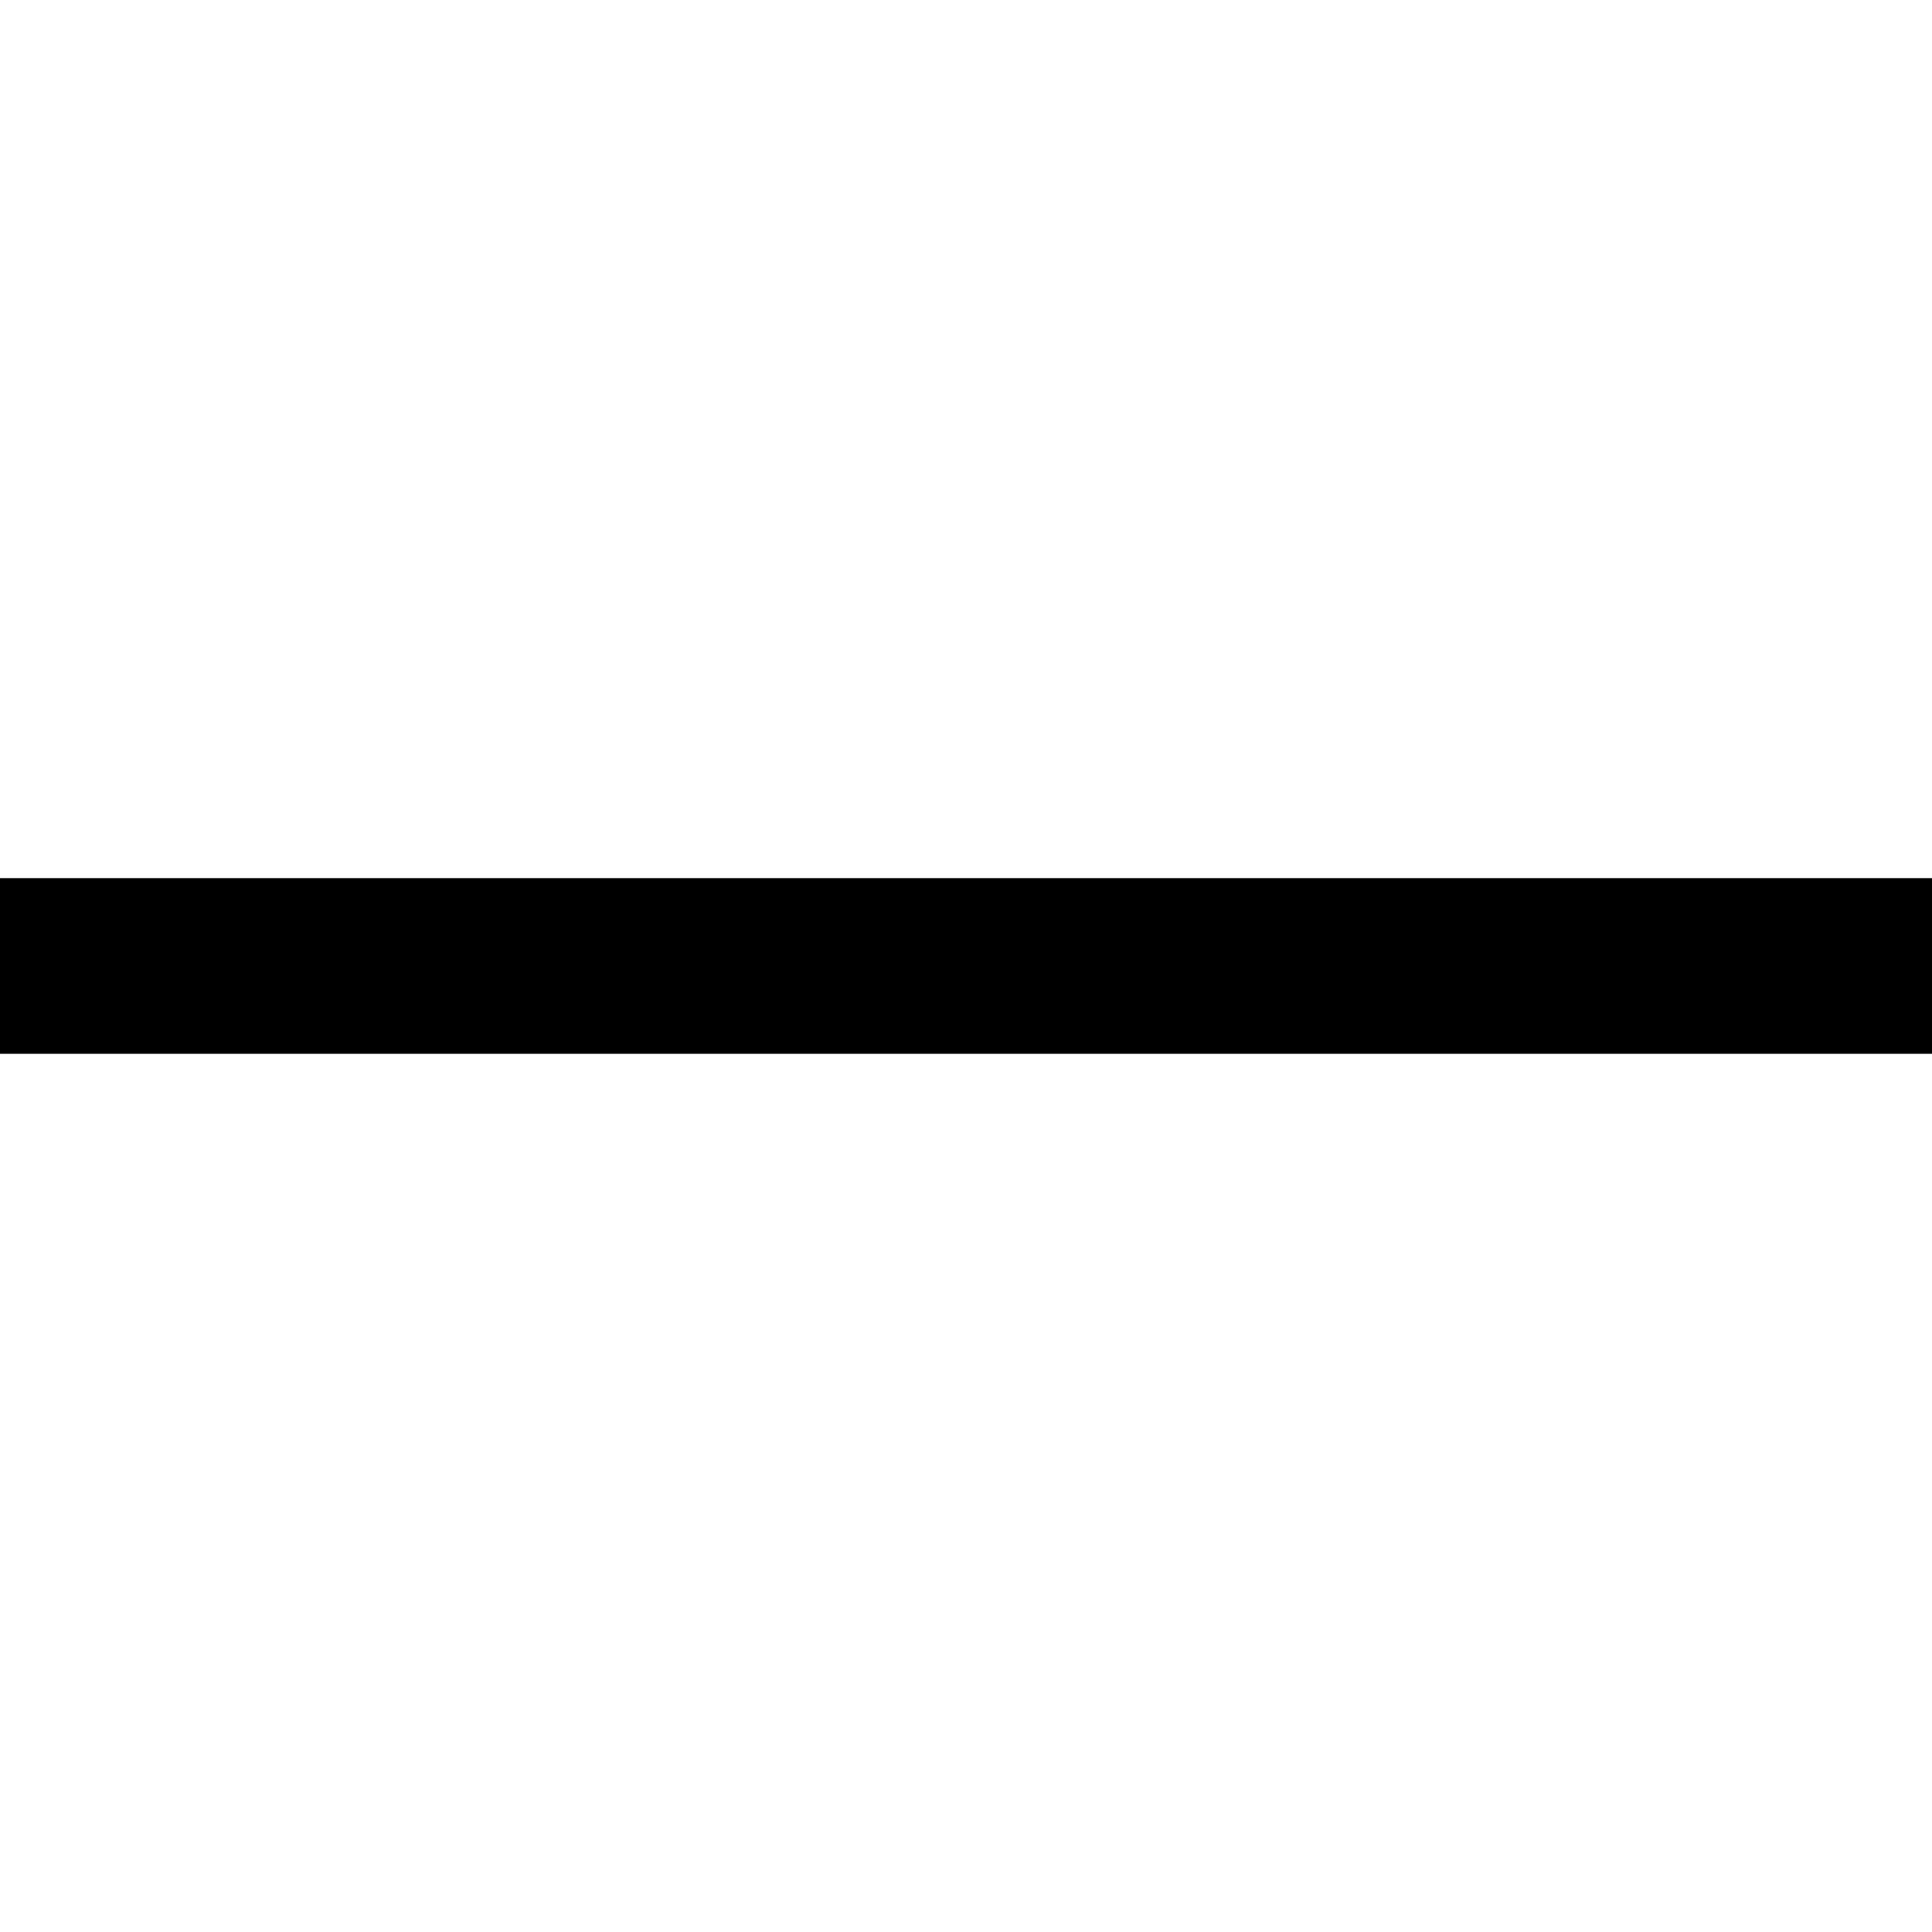 <!-- Generated by IcoMoon.io -->
<svg version="1.1" xmlns="http://www.w3.org/2000/svg" width="32" height="32" viewBox="0 0 32 32">
<title>takeDown</title>
<path d="M-0 14.545h32v2.909h-32v-2.909z"></path>
</svg>
